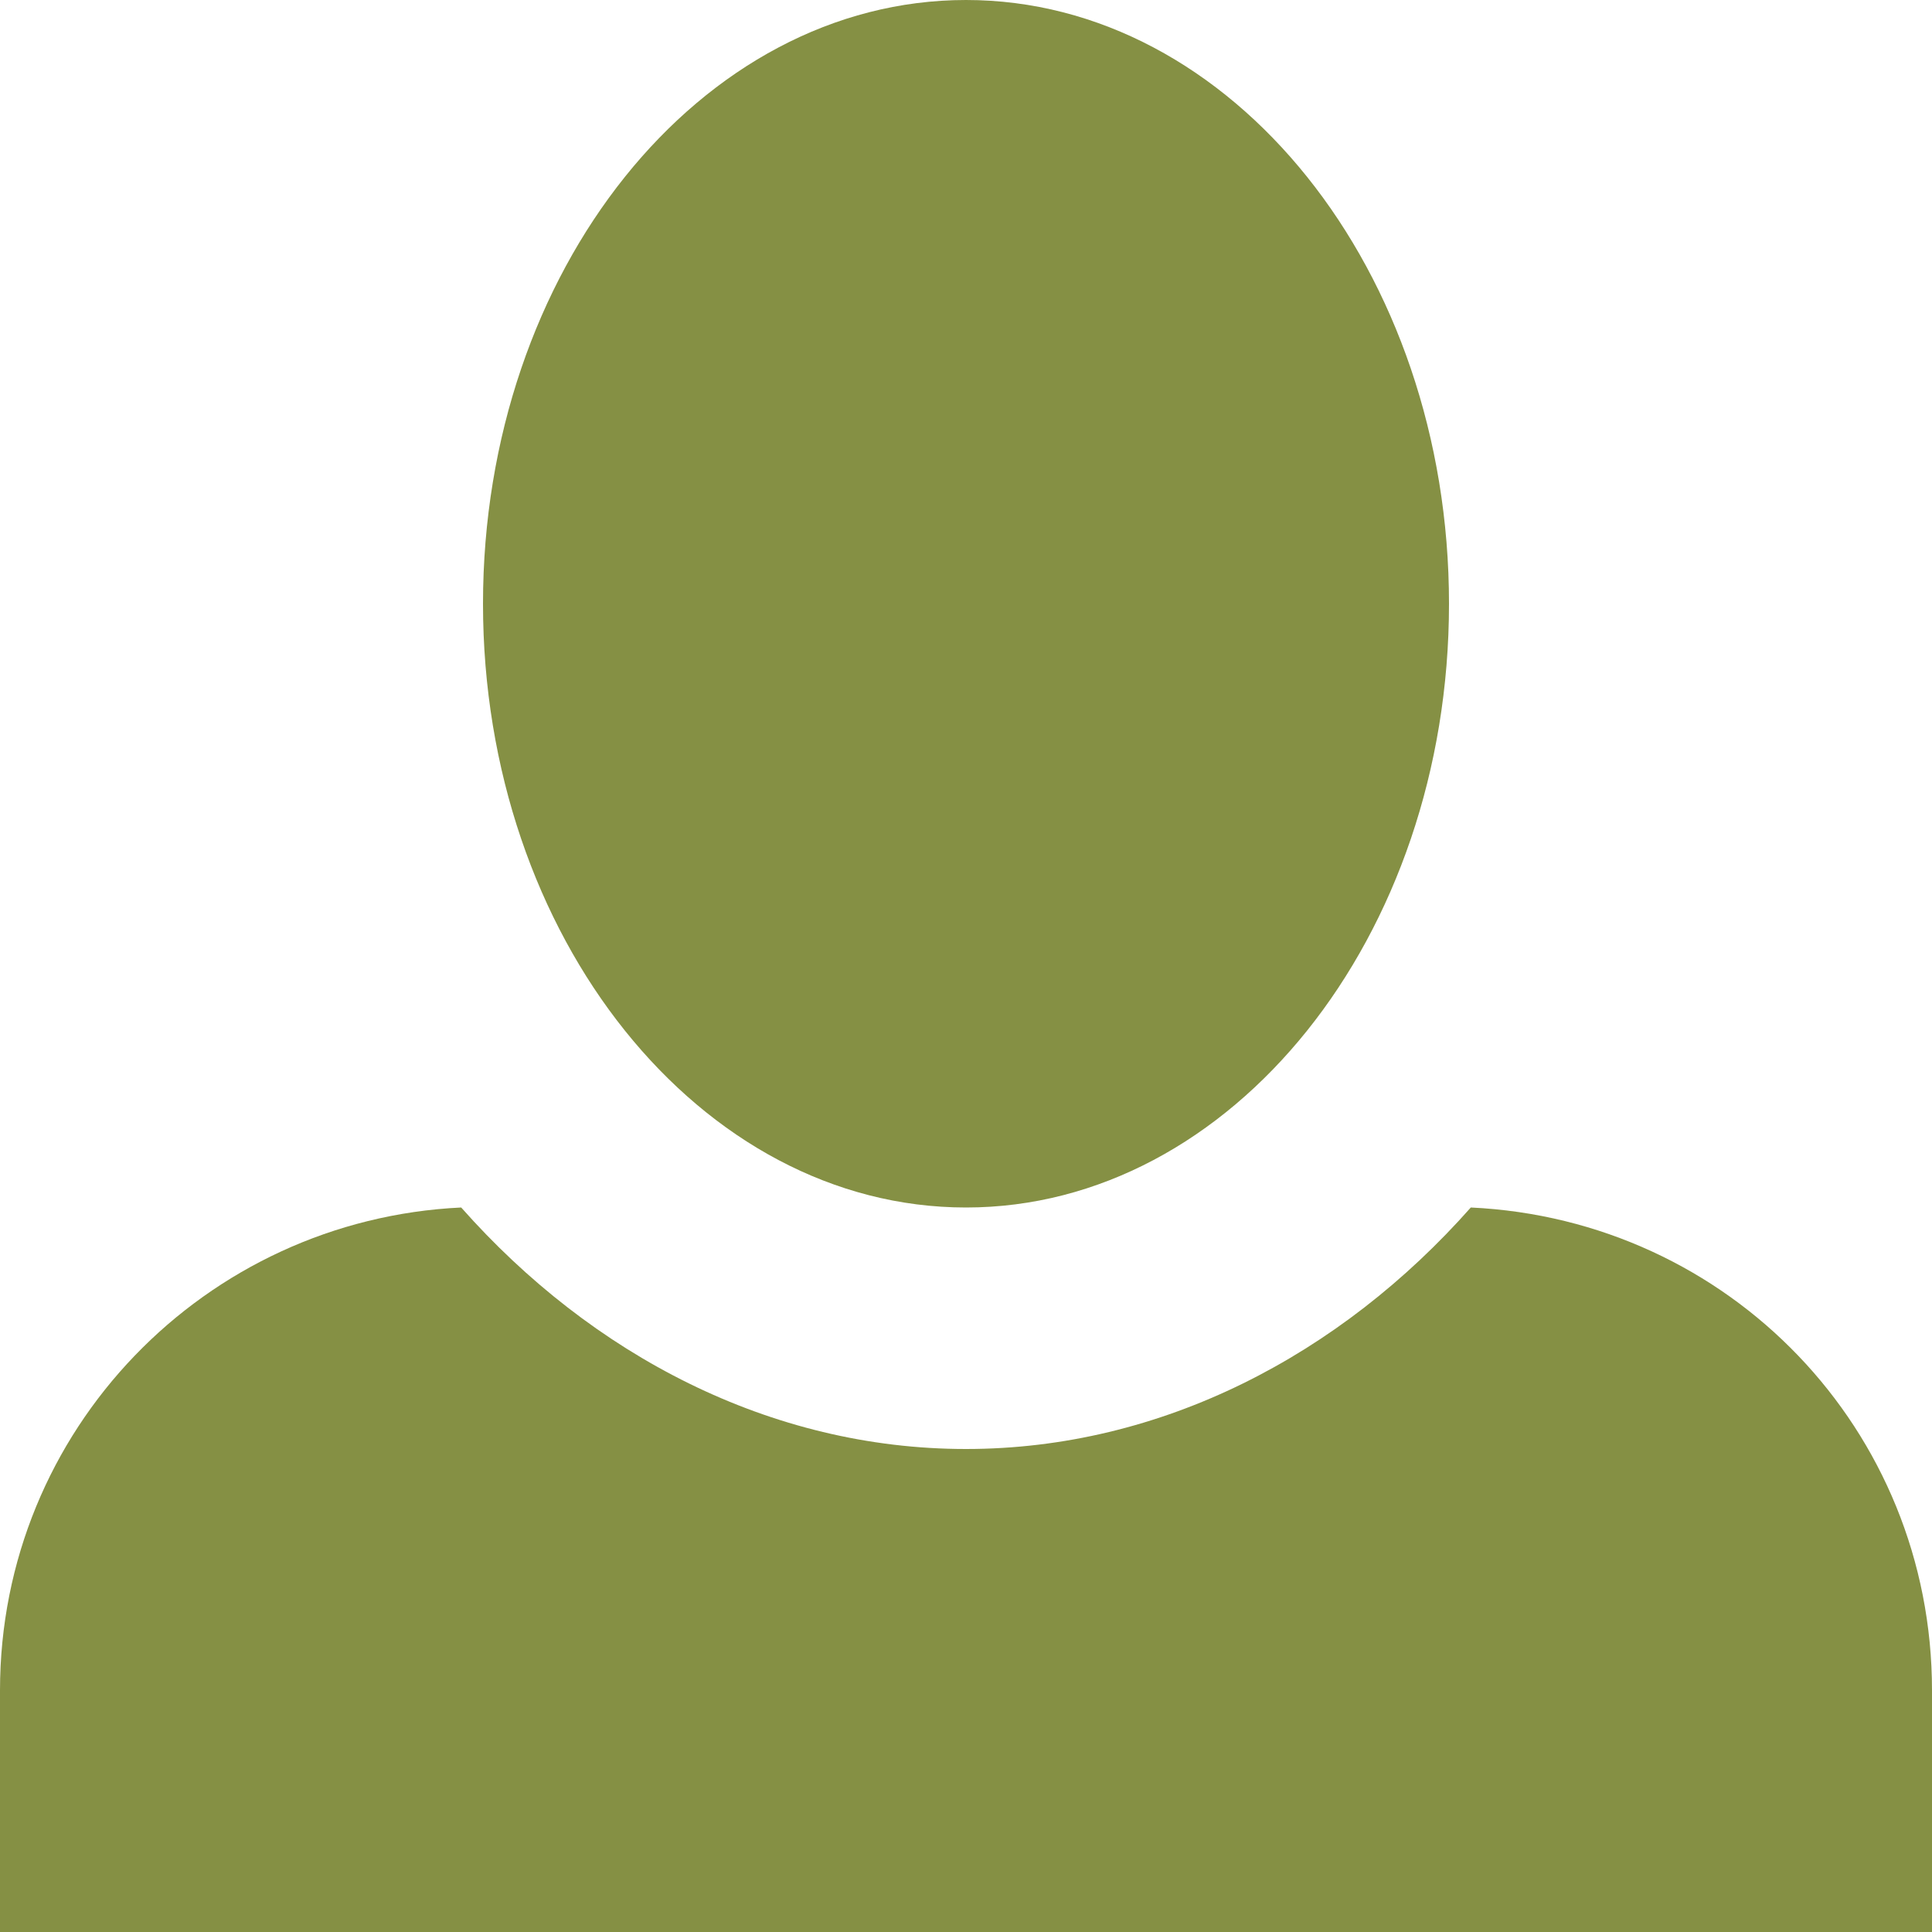 <?xml version="1.0" encoding="UTF-8" standalone="no"?>
<svg
   width="14"
   height="14"
   viewBox="0 0 14 14"
   version="1.1"
   id="svg4"
   sodipodi:docname="person.svg"
   inkscape:version="1.1.2 (0a00cf5339, 2022-02-04)"
   xmlns:inkscape="http://www.inkscape.org/namespaces/inkscape"
   xmlns:sodipodi="http://sodipodi.sourceforge.net/DTD/sodipodi-0.dtd"
   xmlns="http://www.w3.org/2000/svg"
   xmlns:svg="http://www.w3.org/2000/svg">
  <defs
     id="defs8" />
  <sodipodi:namedview
     id="namedview6"
     pagecolor="#ffffff"
     bordercolor="#666666"
     borderopacity="1.0"
     inkscape:pageshadow="2"
     inkscape:pageopacity="0.0"
     inkscape:pagecheckerboard="0"
     showgrid="false"
     inkscape:zoom="56.538933"
     inkscape:cx="8.0033346"
     inkscape:cy="7.7910915"
     inkscape:window-width="1850"
     inkscape:window-height="1016"
     inkscape:window-x="70"
     inkscape:window-y="27"
     inkscape:window-maximized="1"
     inkscape:current-layer="svg4" />
  <path
     d="M 7,0 C 5.075,0 3.5,1.96 3.5,4.375 3.5,6.79 5.075,8.75 7,8.75 8.925,8.75 10.5,6.79 10.5,4.375 10.5,1.96 8.925,0 7,0 Z M 3.342,8.75 C 1.488,8.838 0,10.36 0,12.25 V 14 H 14 V 12.25 C 14,10.36 12.53,8.838 10.658,8.75 9.713,9.818 8.418,10.5 7,10.5 5.582,10.5 4.287,9.818 3.342,8.75 Z"
     style="fill:#859044;fill-opacity:1;stroke-width:1.75"
     id="path2" />
</svg>
